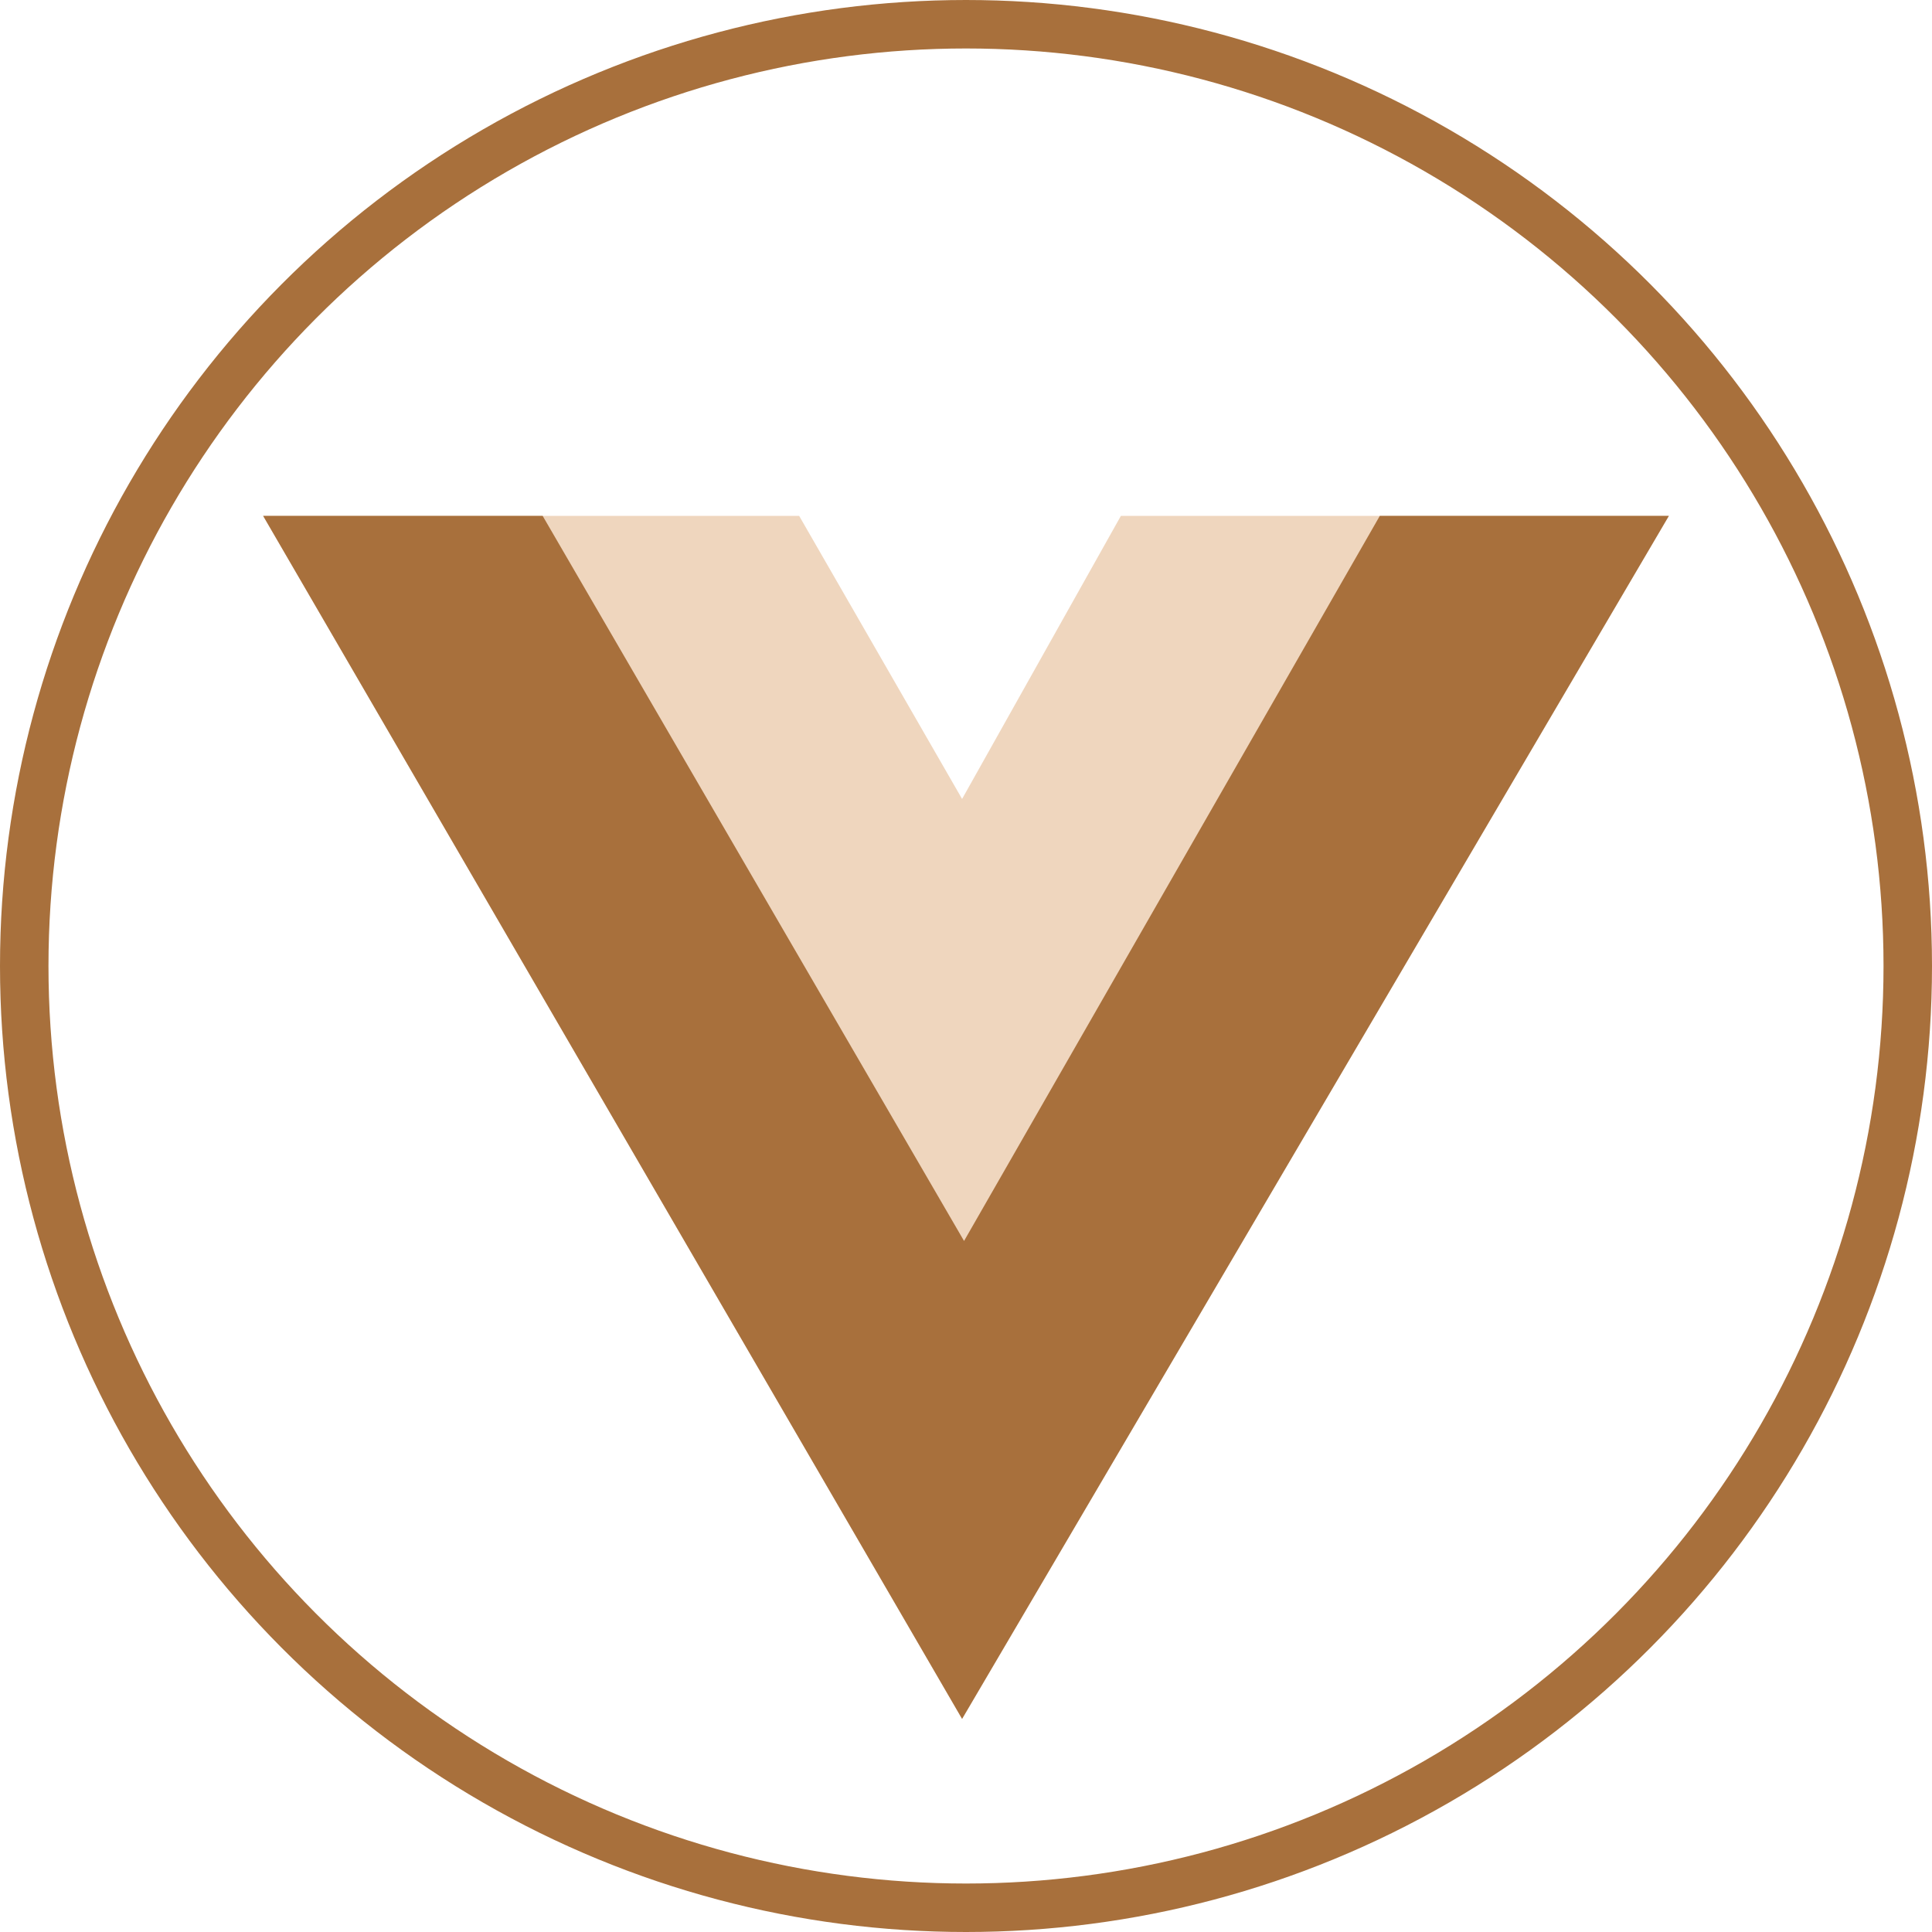 <svg xmlns="http://www.w3.org/2000/svg" width="558" height="558" viewBox="0 0 558 558">
  <g id="icon_vue" transform="translate(-1087 107)">
    <path id="Path_422" data-name="Path 422" d="M0,0H154.815l47.056,81.755L247.732,0H406L201.871,347.448Z" transform="translate(1163 42)" fill="#efd6be"/>
    <path id="Path_423" data-name="Path 423" d="M0,0H80.731L202.437,209.415,322.513,0H406L201.871,347.448Z" transform="translate(1163 42)" fill="#a8703c"/>
    <g id="Ellipse_140" data-name="Ellipse 140" transform="translate(1087 -107)" fill="none" stroke="#a8703c" stroke-width="14">
      <circle cx="279" cy="279" r="279" stroke="none"/>
      <circle cx="279" cy="279" r="272" fill="none"/>
    </g>
  </g>
</svg>
